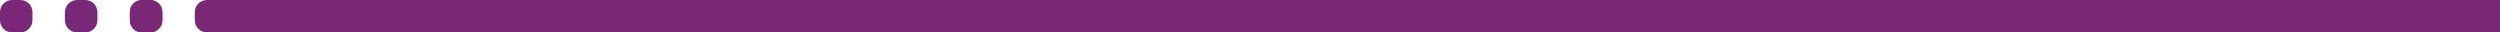 <?xml version="1.0" encoding="UTF-8"?>
<svg width="1232px" height="16px" viewBox="0 0 1232 16" version="1.1" xmlns="http://www.w3.org/2000/svg" xmlns:xlink="http://www.w3.org/1999/xlink">
    <title>divbar-03</title>
    <g id="Page-1" stroke="none" stroke-width="1" fill="none" fill-rule="evenodd">
        <g id="home" transform="translate(-208, -5964)" fill="#792877">
            <g id="divbar-03" transform="translate(824, 5972) scale(-1, 1) translate(-824, -5972) translate(208, 5964)">
                <path d="M0,0 L1130,0 C1133.314,-6.08718376e-16 1136,2.686 1136,6 L1136,10 C1136,13.314 1133.314,16 1130,16 L0,16 L0,16 L0,0 Z" id="Rectangle"></path>
                <path d="M1158,0 L1162,0 C1165.314,-6.08718376e-16 1168,2.686 1168,6 L1168,10 C1168,13.314 1165.314,16 1162,16 L1158,16 C1154.686,16 1152,13.314 1152,10 L1152,6 C1152,2.686 1154.686,6.08718376e-16 1158,0 Z" id="Rectangle-Copy"></path>
                <path d="M1158,0 L1162,0 C1165.314,-6.08718376e-16 1168,2.686 1168,6 L1168,10 C1168,13.314 1165.314,16 1162,16 L1158,16 C1154.686,16 1152,13.314 1152,10 L1152,6 C1152,2.686 1154.686,6.08718376e-16 1158,0 Z" id="Rectangle-Copy-2"></path>
                <path d="M1190,0 L1194,0 C1197.314,-6.08718376e-16 1200,2.686 1200,6 L1200,10 C1200,13.314 1197.314,16 1194,16 L1190,16 C1186.686,16 1184,13.314 1184,10 L1184,6 C1184,2.686 1186.686,6.08718376e-16 1190,0 Z" id="Rectangle-Copy-3"></path>
                <path d="M1222,0 L1226,0 C1229.314,-6.08718376e-16 1232,2.686 1232,6 L1232,10 C1232,13.314 1229.314,16 1226,16 L1222,16 C1218.686,16 1216,13.314 1216,10 L1216,6 C1216,2.686 1218.686,6.08718376e-16 1222,0 Z" id="Rectangle-Copy-4"></path>
            </g>
        </g>
    </g>
</svg>